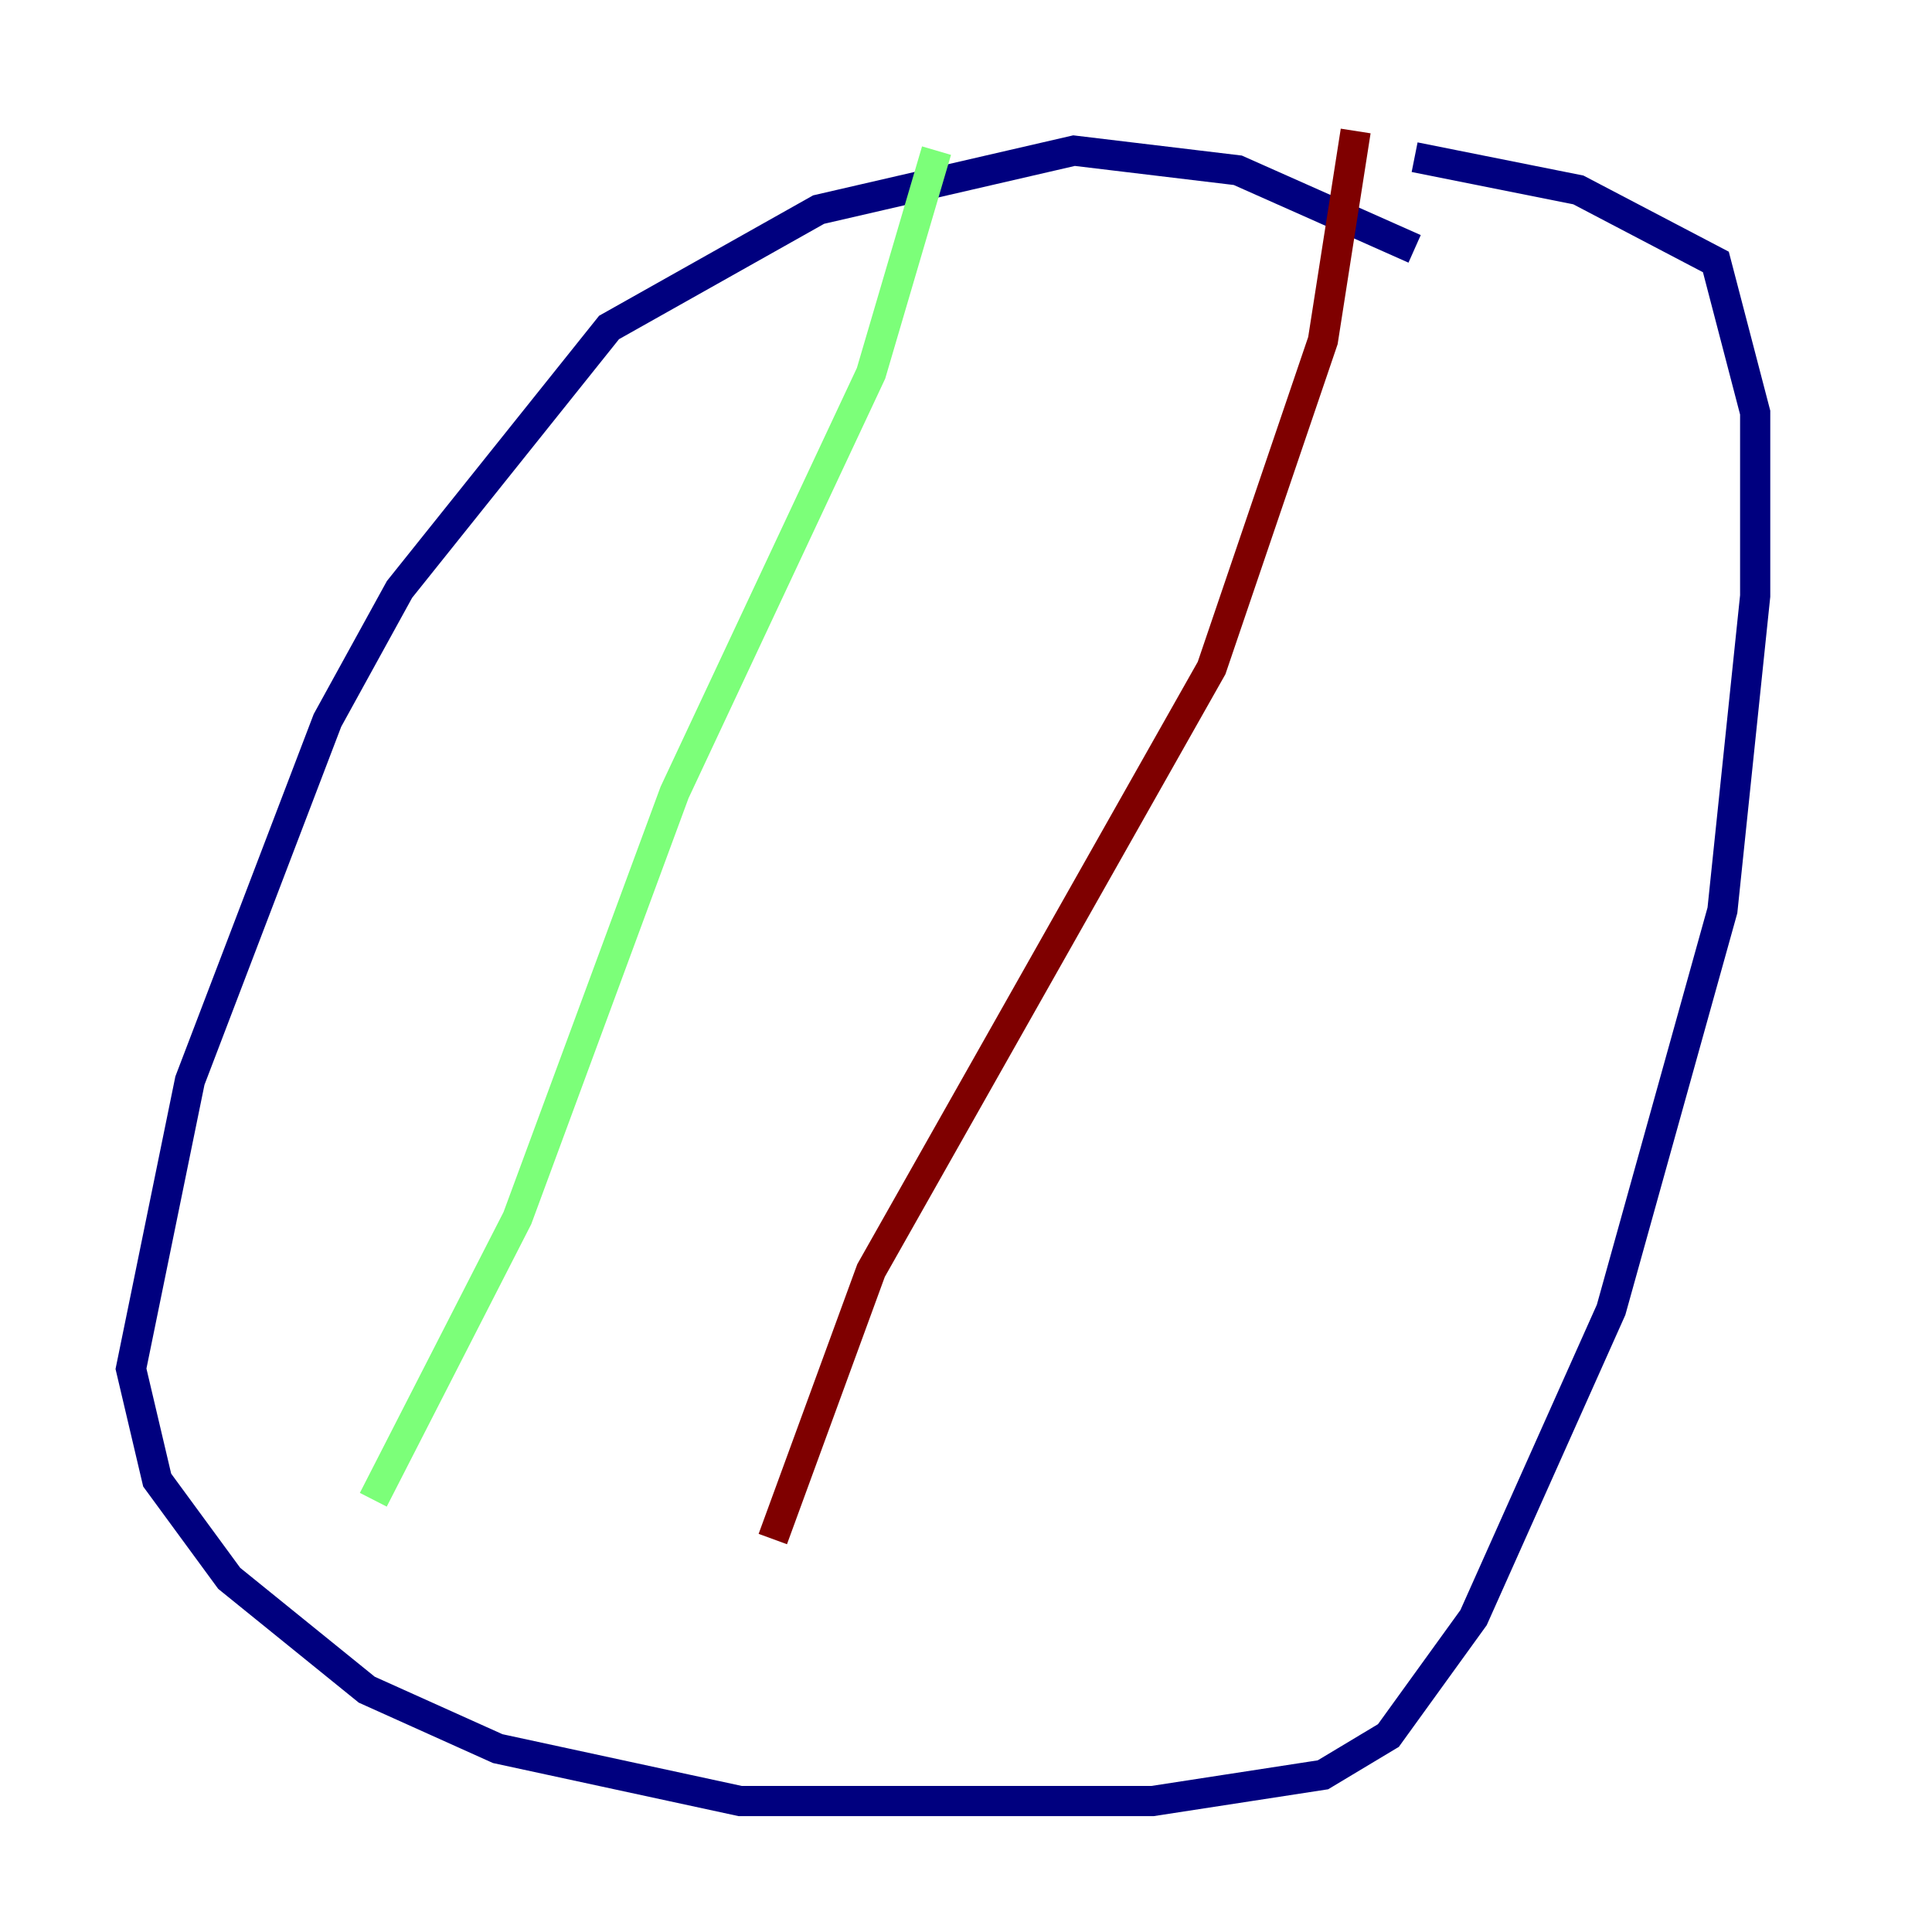 <?xml version="1.0" encoding="utf-8" ?>
<svg baseProfile="tiny" height="128" version="1.2" viewBox="0,0,128,128" width="128" xmlns="http://www.w3.org/2000/svg" xmlns:ev="http://www.w3.org/2001/xml-events" xmlns:xlink="http://www.w3.org/1999/xlink"><defs /><polyline fill="none" points="93.722,16.488 82.007,11.281 71.159,9.98 54.237,13.885 40.352,21.695 26.468,39.051 21.695,47.729 12.583,71.593 8.678,90.685 10.414,98.061 15.186,104.57 24.298,111.946 32.976,115.851 49.031,119.322 76.366,119.322 87.647,117.586 91.986,114.983 97.627,107.173 106.739,86.78 114.115,60.312 116.285,39.485 116.285,27.336 113.681,17.356 104.57,12.583 93.722,10.414" stroke="#00007f" stroke-width="2" /><polyline fill="none" points="62.047,9.98 57.709,24.732 44.691,52.502 34.278,80.705 24.732,99.363" stroke="#7cff79" stroke-width="2" /><polyline fill="none" points="89.817,8.678 87.647,22.563 80.271,44.258 57.709,84.176 51.2,101.966" stroke="#7f0000" stroke-width="2" /></svg>